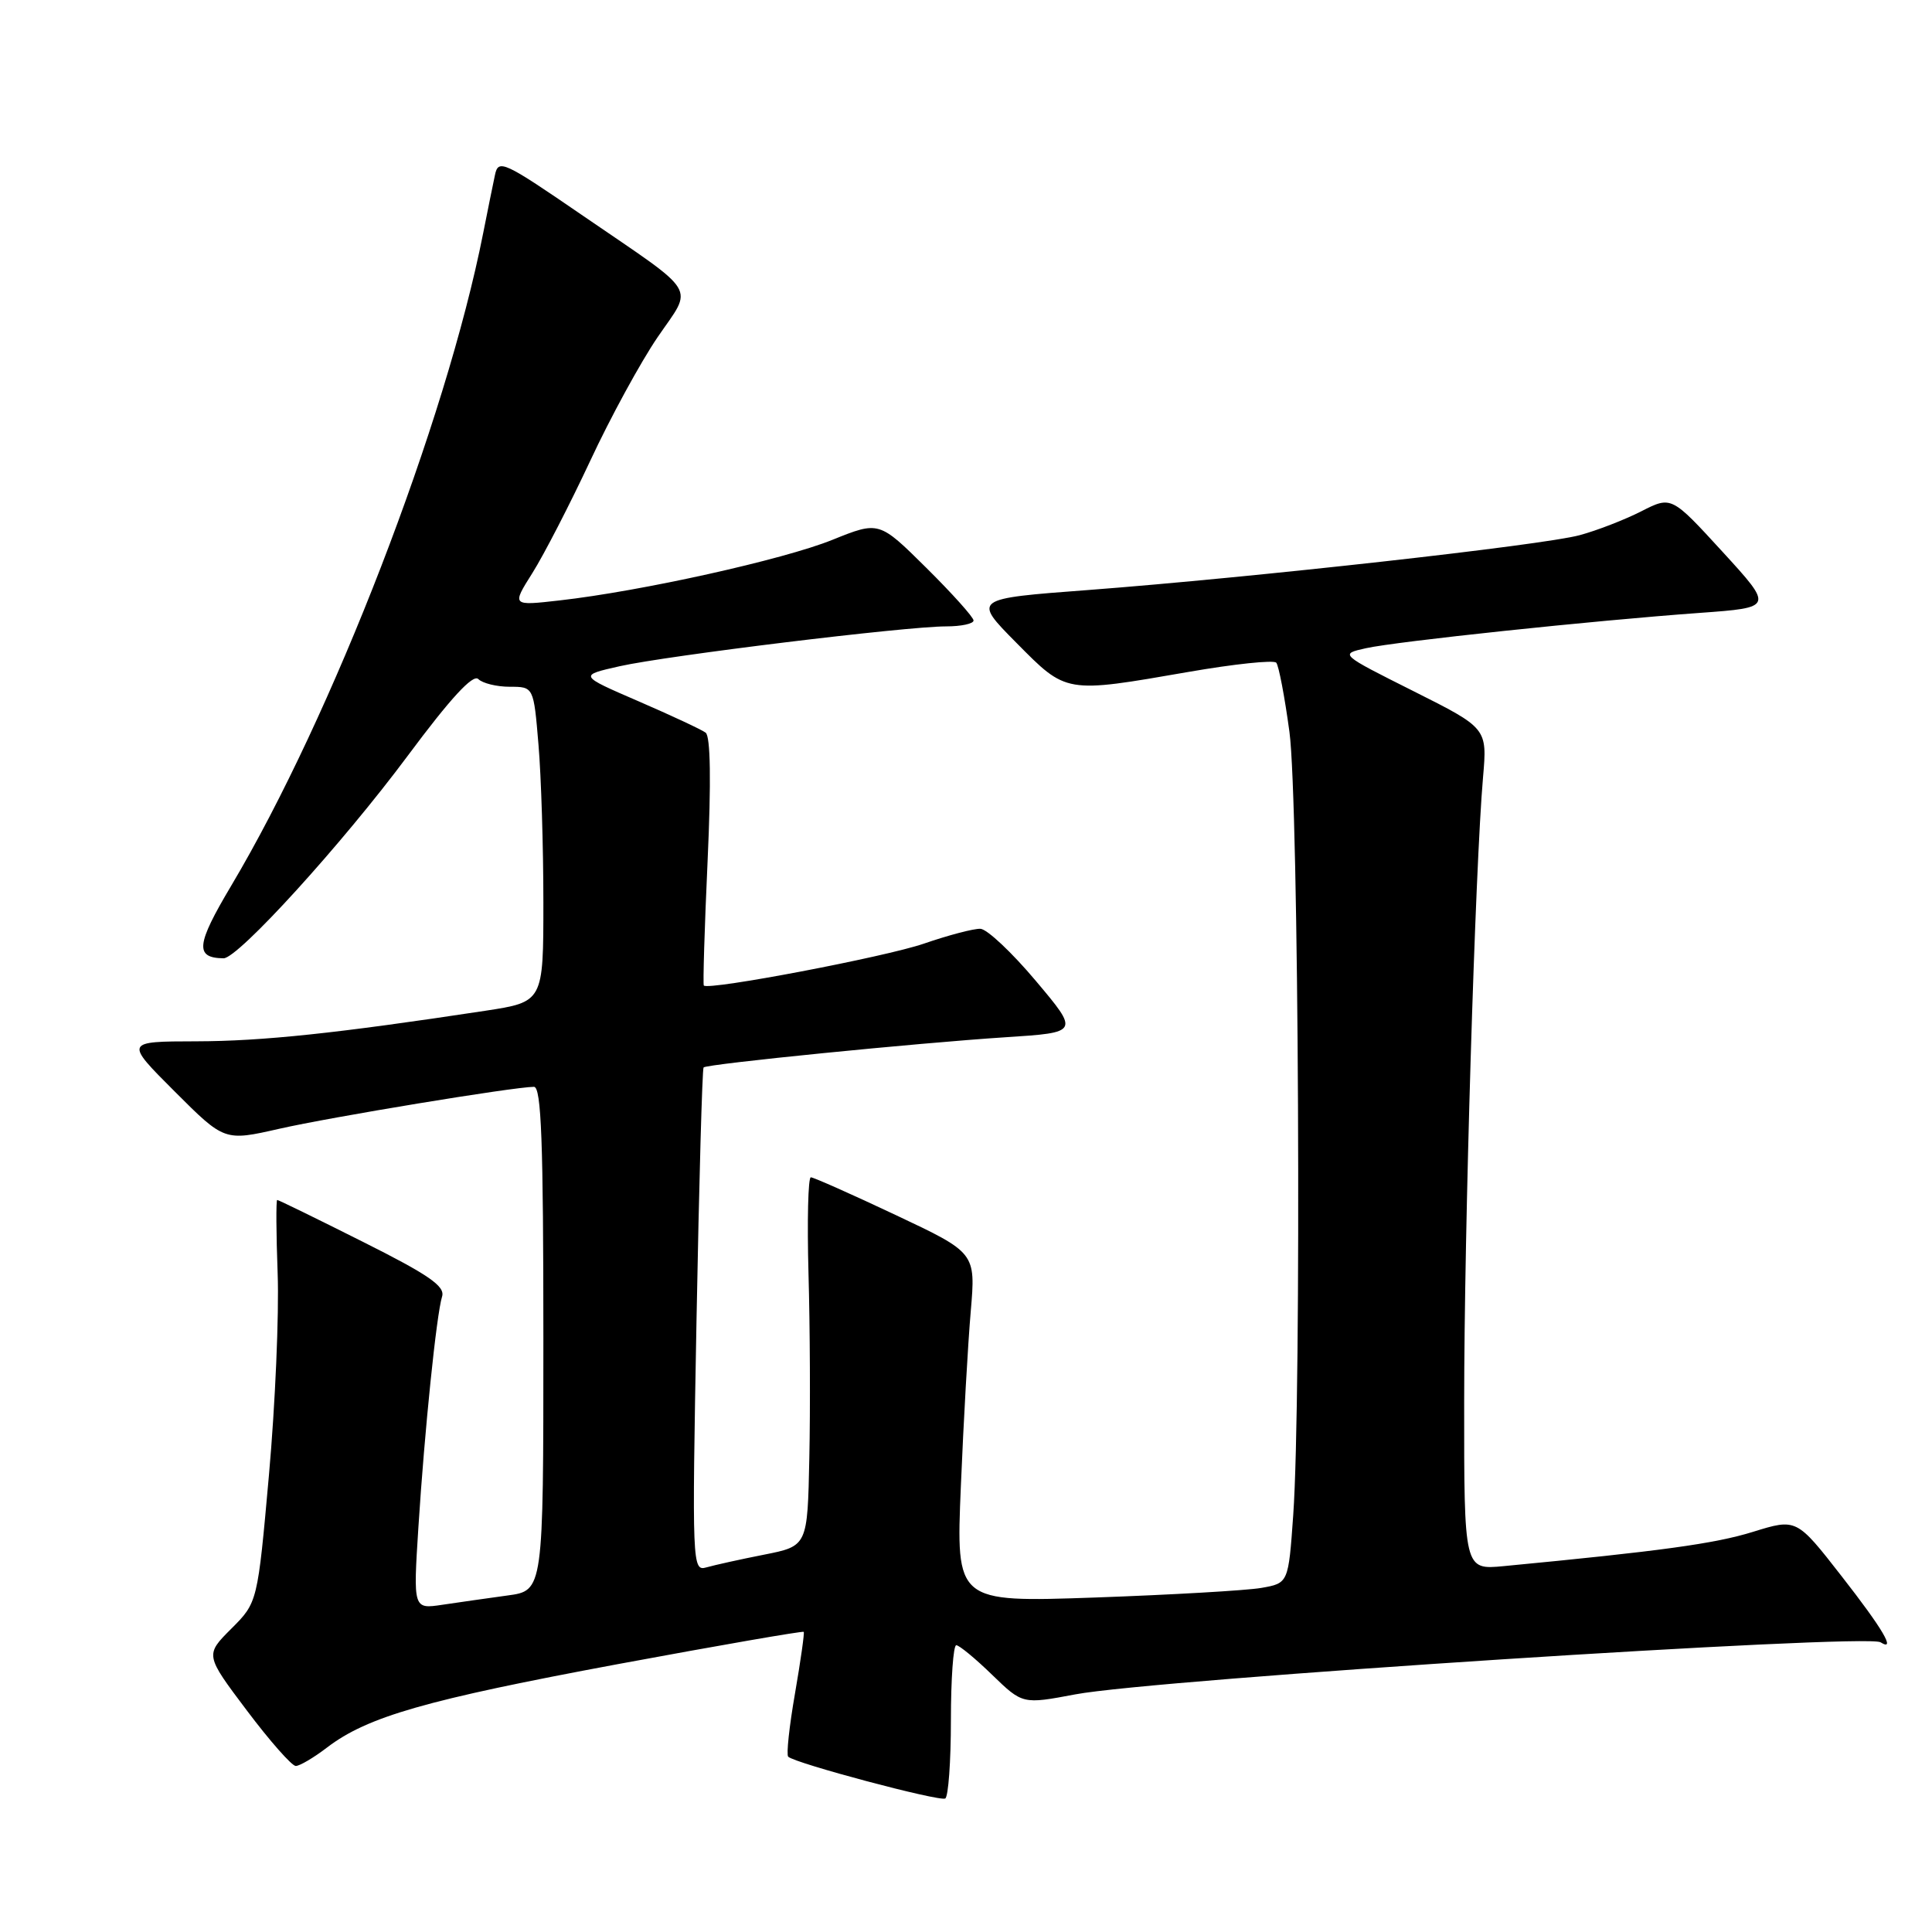 <?xml version="1.0" encoding="UTF-8" standalone="no"?>
<!DOCTYPE svg PUBLIC "-//W3C//DTD SVG 1.1//EN" "http://www.w3.org/Graphics/SVG/1.1/DTD/svg11.dtd" >
<svg xmlns="http://www.w3.org/2000/svg" xmlns:xlink="http://www.w3.org/1999/xlink" version="1.1" viewBox="0 0 256 256">
 <g >
 <path fill="currentColor"
d=" M 126.00 227.94 C 126.00 222.47 126.32 218.00 126.71 218.00 C 127.10 218.00 129.24 219.76 131.46 221.92 C 135.50 225.83 135.50 225.83 142.50 224.51 C 153.04 222.52 247.26 216.43 249.18 217.61 C 251.29 218.92 249.49 215.85 244.02 208.85 C 238.05 201.19 238.05 201.19 232.27 202.98 C 227.22 204.55 219.96 205.54 199.25 207.52 C 194.00 208.02 194.00 208.02 194.01 185.76 C 194.01 163.14 195.47 114.84 196.51 102.99 C 197.07 96.49 197.07 96.49 187.29 91.58 C 177.50 86.67 177.50 86.67 181.00 85.89 C 185.07 84.99 211.10 82.23 225.25 81.21 C 235.00 80.50 235.00 80.50 228.24 73.11 C 221.47 65.72 221.47 65.72 217.48 67.75 C 215.28 68.87 211.60 70.30 209.29 70.92 C 204.35 72.25 166.02 76.52 144.20 78.18 C 128.89 79.33 128.89 79.33 134.67 85.17 C 141.35 91.92 141.08 91.88 157.50 89.03 C 163.55 87.98 168.77 87.43 169.11 87.81 C 169.44 88.19 170.23 92.33 170.86 97.00 C 172.10 106.19 172.47 185.03 171.36 200.74 C 170.72 209.78 170.72 209.78 167.11 210.41 C 165.12 210.75 155.21 211.32 145.09 211.68 C 126.67 212.32 126.67 212.32 127.32 196.91 C 127.67 188.44 128.26 178.01 128.63 173.75 C 129.29 166.00 129.29 166.00 118.69 161.00 C 112.86 158.25 107.80 156.00 107.44 156.00 C 107.08 156.00 106.94 161.74 107.13 168.75 C 107.33 175.76 107.38 186.76 107.24 193.18 C 107.00 204.86 107.00 204.86 101.25 206.00 C 98.09 206.62 94.64 207.39 93.59 207.69 C 91.73 208.22 91.69 207.40 92.29 175.00 C 92.63 156.72 93.05 141.62 93.23 141.44 C 93.69 140.98 121.53 138.20 133.25 137.44 C 143.01 136.81 143.01 136.81 137.25 129.97 C 134.09 126.21 130.78 123.10 129.91 123.07 C 129.03 123.03 125.66 123.92 122.41 125.04 C 117.29 126.80 93.93 131.25 93.26 130.59 C 93.13 130.46 93.35 123.04 93.76 114.09 C 94.24 103.54 94.15 97.57 93.50 97.08 C 92.95 96.67 88.94 94.80 84.60 92.92 C 76.69 89.50 76.69 89.50 82.10 88.28 C 88.39 86.87 120.03 83.00 125.36 83.00 C 127.36 83.00 129.00 82.65 129.00 82.22 C 129.00 81.79 126.18 78.65 122.74 75.24 C 116.48 69.04 116.48 69.04 110.30 71.53 C 103.82 74.15 84.96 78.34 74.14 79.56 C 67.80 80.28 67.80 80.28 70.55 75.92 C 72.06 73.52 75.50 66.85 78.19 61.10 C 80.87 55.34 84.90 47.96 87.13 44.69 C 91.88 37.73 92.81 39.25 77.28 28.61 C 66.67 21.33 66.03 21.04 65.58 23.21 C 65.31 24.47 64.61 27.93 64.02 30.91 C 59.07 55.94 44.05 94.83 30.61 117.41 C 25.98 125.19 25.80 126.93 29.62 126.98 C 31.53 127.01 45.33 111.84 54.03 100.14 C 59.71 92.50 62.68 89.28 63.38 89.98 C 63.94 90.54 65.82 91.00 67.55 91.00 C 70.71 91.00 70.71 91.00 71.35 98.65 C 71.71 102.86 72.00 112.25 72.00 119.53 C 72.00 132.76 72.00 132.76 64.25 133.94 C 44.56 136.93 34.79 137.96 26.01 137.98 C 16.52 138.00 16.52 138.00 23.13 144.61 C 29.74 151.22 29.74 151.22 37.00 149.57 C 43.81 148.02 68.01 144.03 70.75 144.01 C 71.73 144.00 72.00 151.34 72.00 177.39 C 72.00 210.77 72.00 210.77 67.25 211.41 C 64.64 211.77 60.76 212.32 58.62 212.64 C 54.75 213.22 54.75 213.22 55.44 202.36 C 56.26 189.54 57.83 174.20 58.58 171.79 C 59.00 170.43 56.81 168.92 48.07 164.54 C 42.00 161.49 36.90 159.00 36.73 159.00 C 36.57 159.00 36.59 163.39 36.79 168.75 C 36.99 174.11 36.47 186.11 35.64 195.42 C 34.13 212.33 34.13 212.33 30.65 215.81 C 27.17 219.29 27.17 219.29 32.71 226.65 C 35.75 230.69 38.67 234.00 39.19 234.00 C 39.71 234.00 41.58 232.90 43.34 231.55 C 48.72 227.45 56.45 225.24 81.90 220.50 C 95.32 218.01 106.39 216.09 106.50 216.23 C 106.61 216.38 106.09 220.06 105.34 224.40 C 104.58 228.75 104.18 232.51 104.44 232.77 C 105.31 233.64 124.49 238.74 125.25 238.31 C 125.66 238.07 126.00 233.41 126.00 227.94 Z "/>
</g>
</svg>